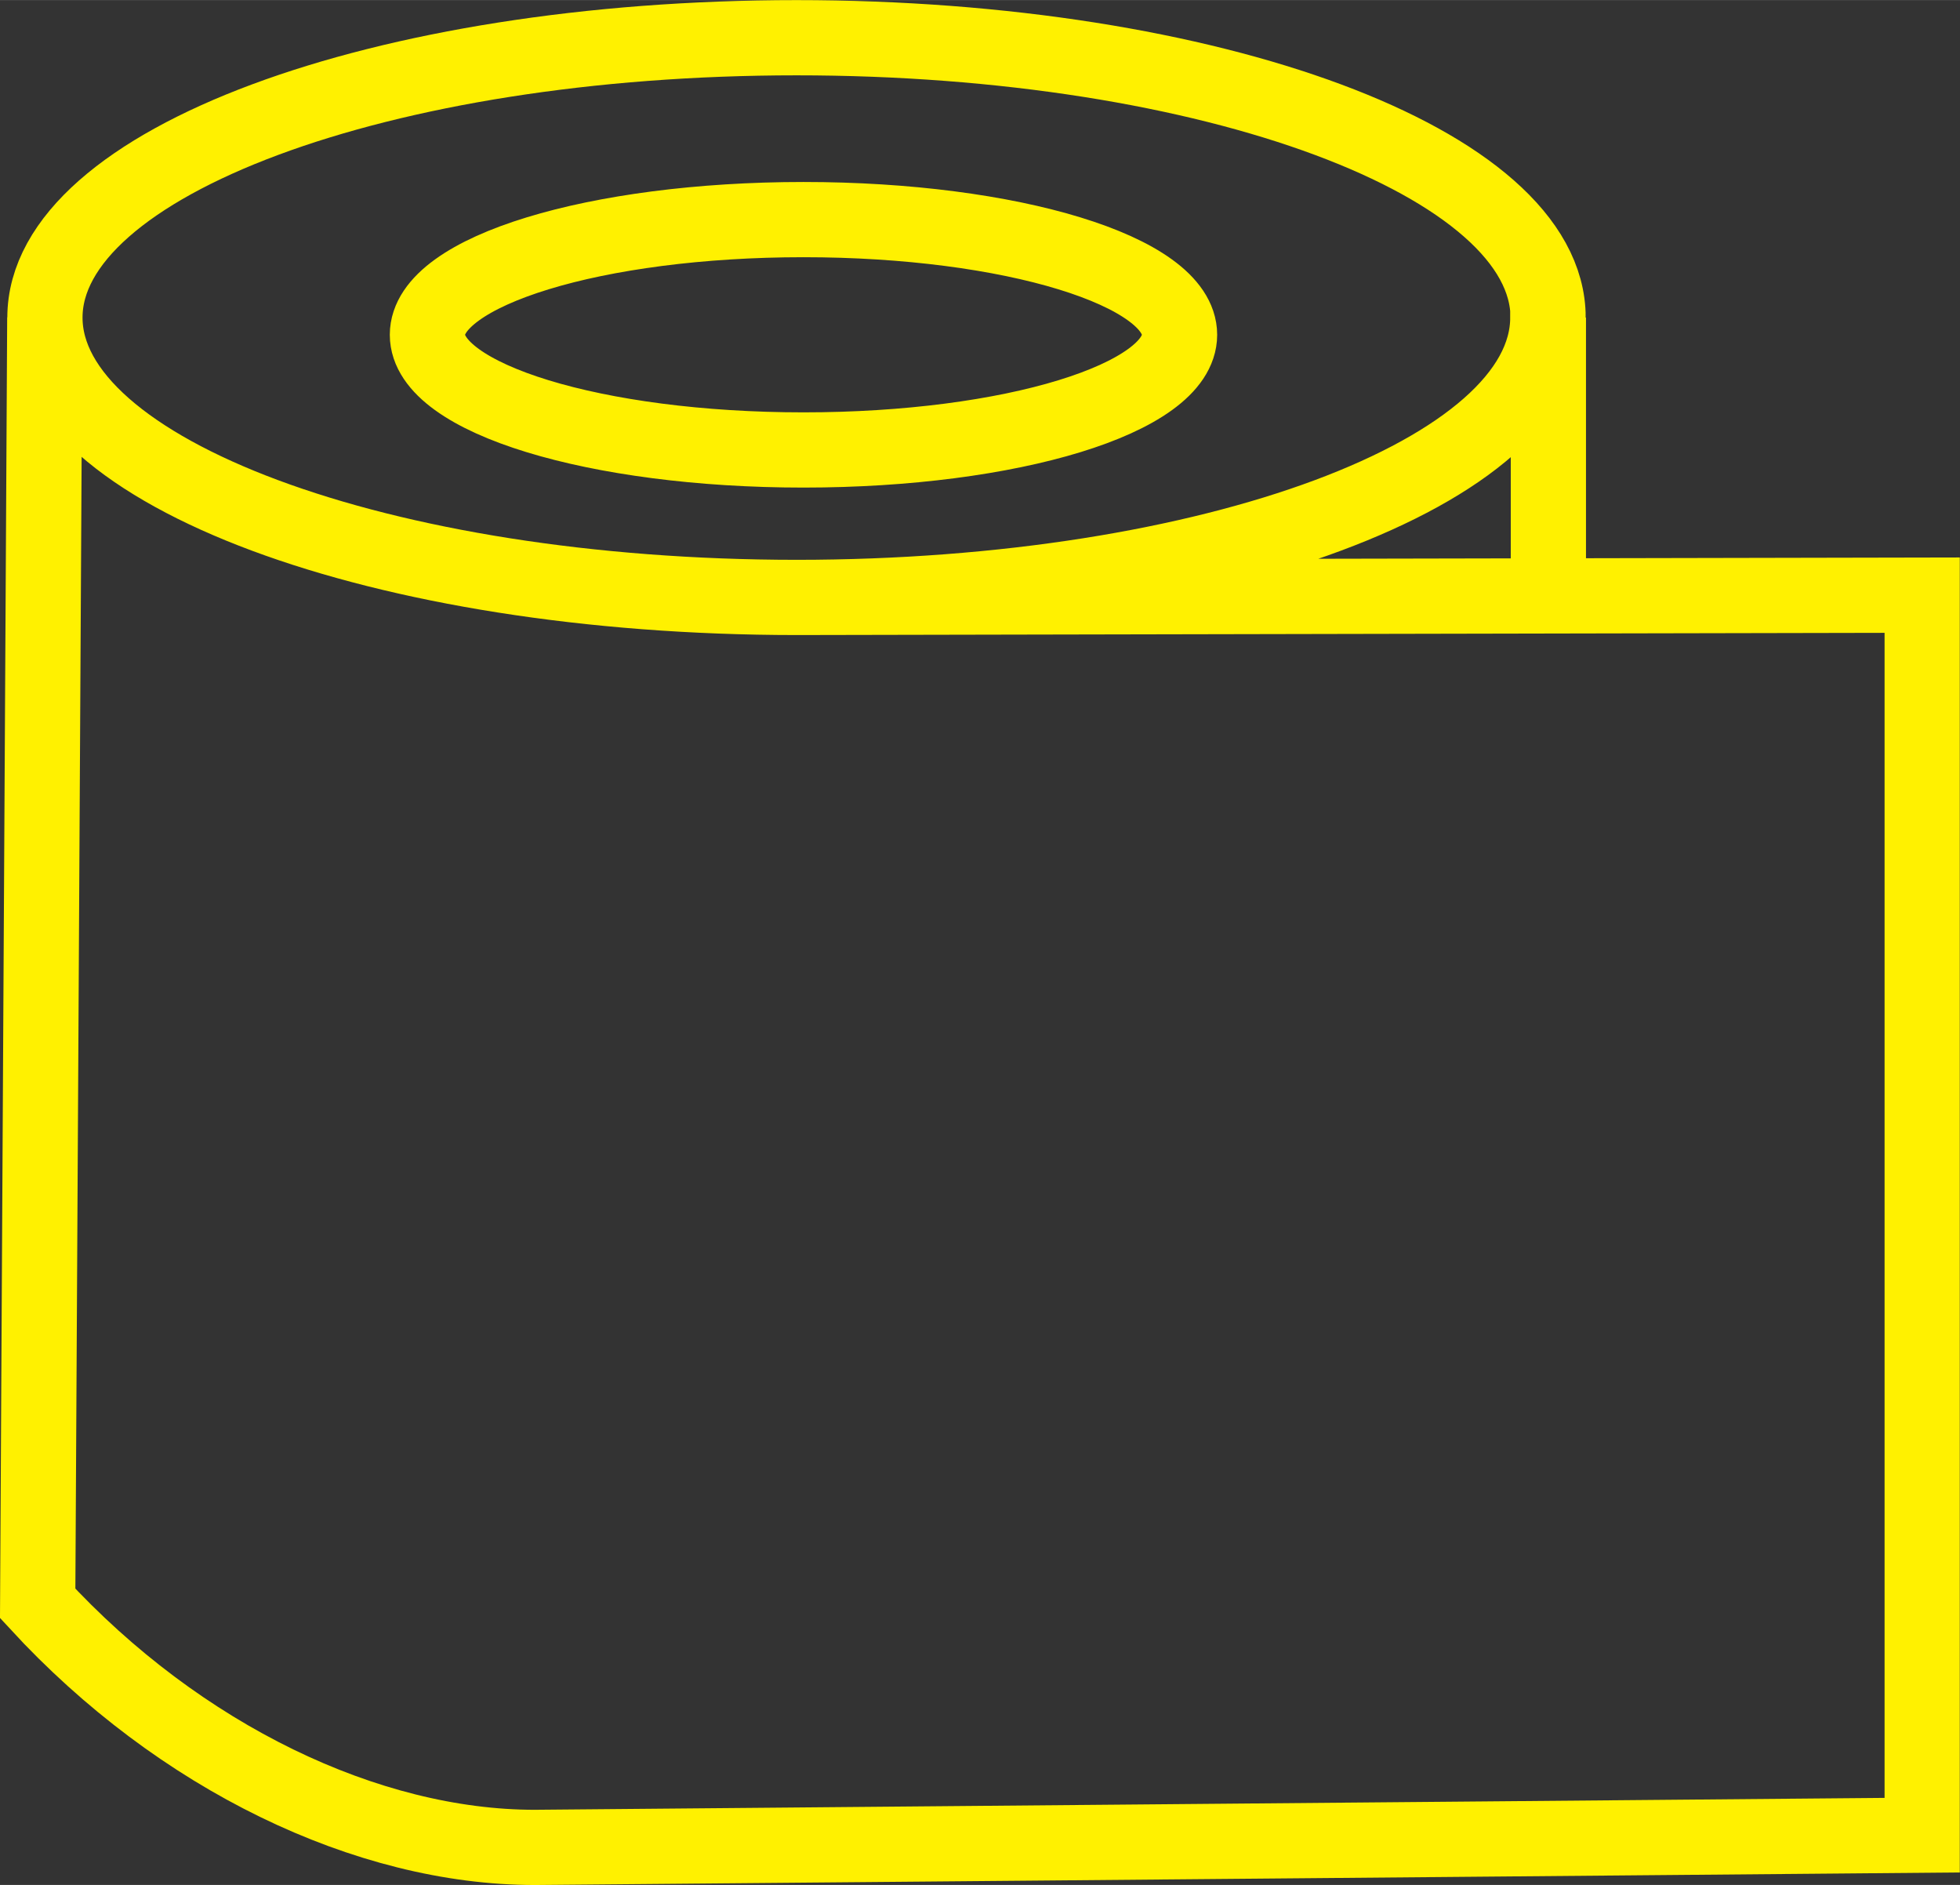 <svg xmlns="http://www.w3.org/2000/svg" width="52.099" height="50.098" viewBox="0 0 13.785 13.255"><rect x="0" y="0" width="13.785" height="13.255" fill="#333333" stroke="none"/><path d="M10.89 2.233v1.956M.315 2.233l-.05 9.042c.998 1.084 2.32 1.716 3.496 1.716l9.758-.086v-8.72l-7.918.016m2.695-1.847c0 .447-1.184.81-2.645.81-1.46 0-2.645-.363-2.645-.81 0-.447 1.185-.81 2.645-.81 1.461 0 2.645.363 2.645.81zm2.59-.121c0 1.087-2.366 1.968-5.285 1.968C2.682 4.2.316 3.32.316 2.233S2.682.265 5.602.265c2.919 0 5.286.88 5.286 1.968z" fill="none" stroke="#fff100" stroke-width=".529"/></svg>